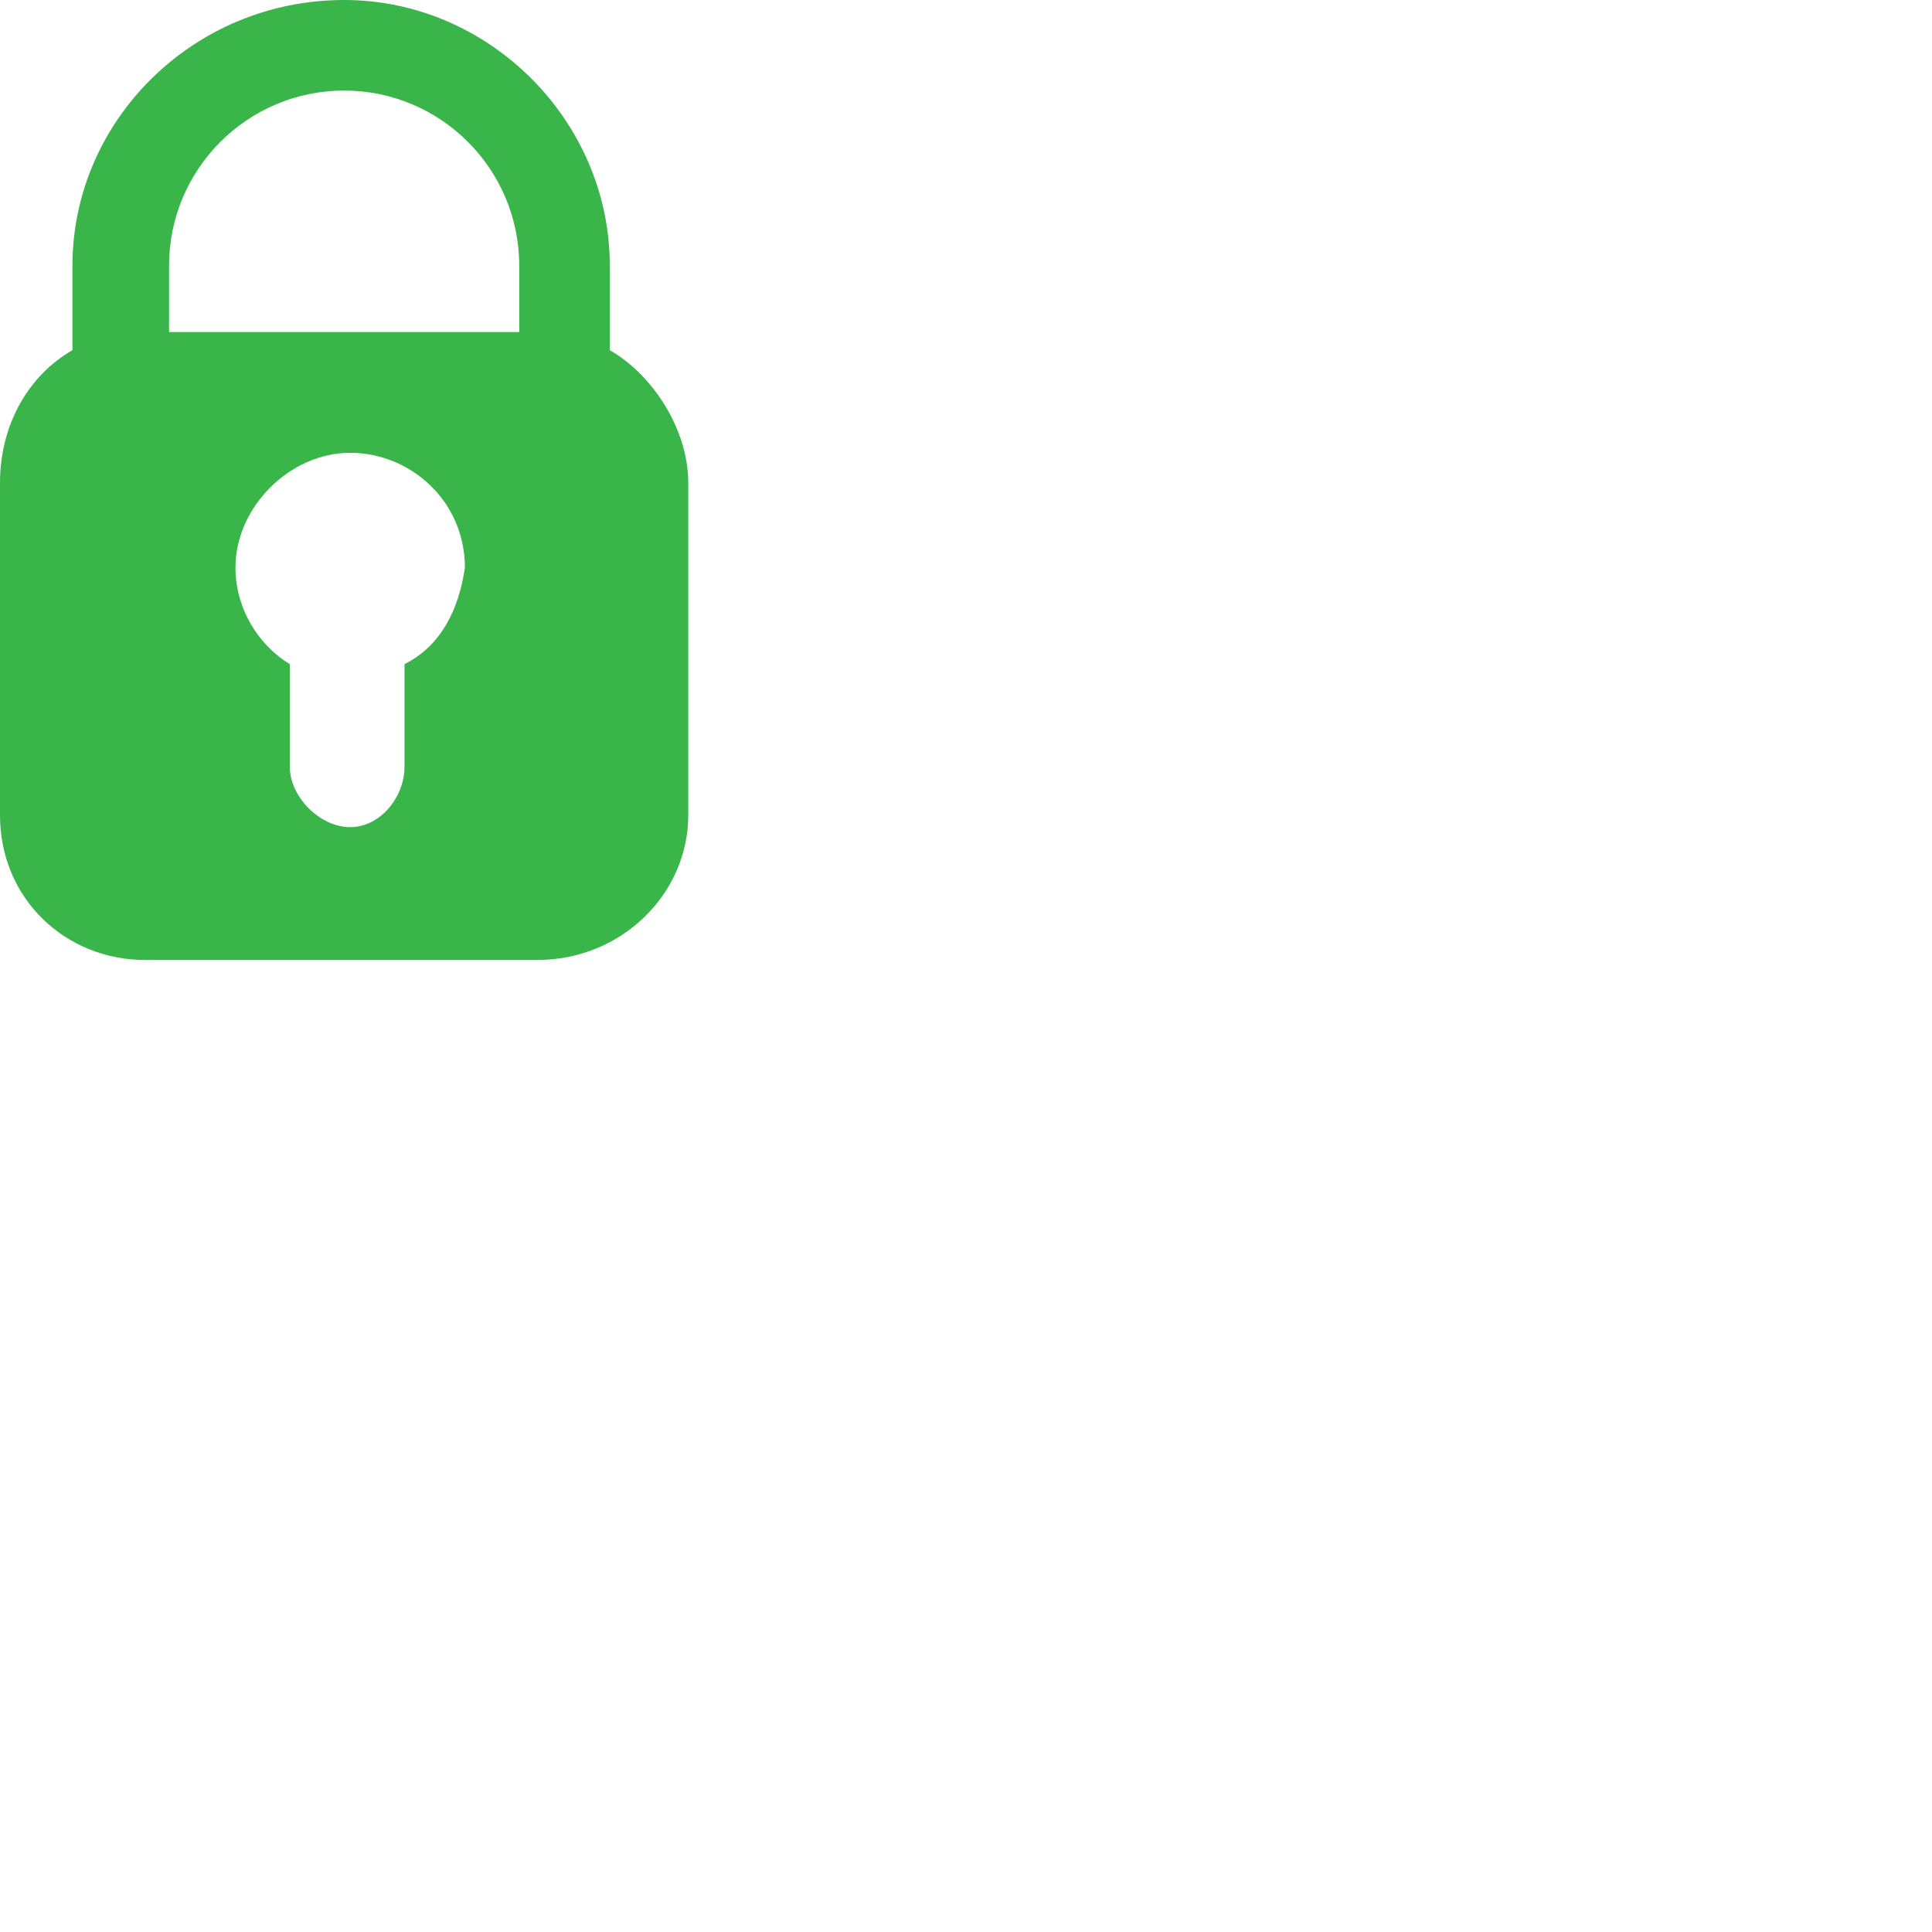 <svg xmlns="http://www.w3.org/2000/svg" xmlns:xlink="http://www.w3.org/1999/xlink" id="Layer_1" x="0" y="0" version="1.1" viewBox="0 0 32 32" xml:space="preserve" style="enable-background:new 0 0 32 32"><style type="text/css">.st0{fill:#39b54a}</style><path d="M10.1,5.8V4.4C10.1,2,8.1,0,5.7,0C3.2,0,1.2,2,1.2,4.4v1.4C0.5,6.2,0,7,0,8v5.5c0,1.4,1.1,2.4,2.4,2.4h6.5	c1.4,0,2.5-1.1,2.5-2.4V8C11.4,7.1,10.8,6.2,10.1,5.8z M6.7,11v1.7c0,0.5-0.4,1-0.9,1h0c-0.5,0-1-0.5-1-1V11	c-0.5-0.3-0.9-0.9-0.9-1.6c0-1,0.9-1.9,1.9-1.9c1,0,1.9,0.8,1.9,1.9C7.6,10.1,7.3,10.7,6.7,11z M8.5,5.5H2.8V4.4	c0-1.6,1.3-2.9,2.9-2.9c1.6,0,2.9,1.3,2.9,2.9V5.5z" class="st0"/></svg>